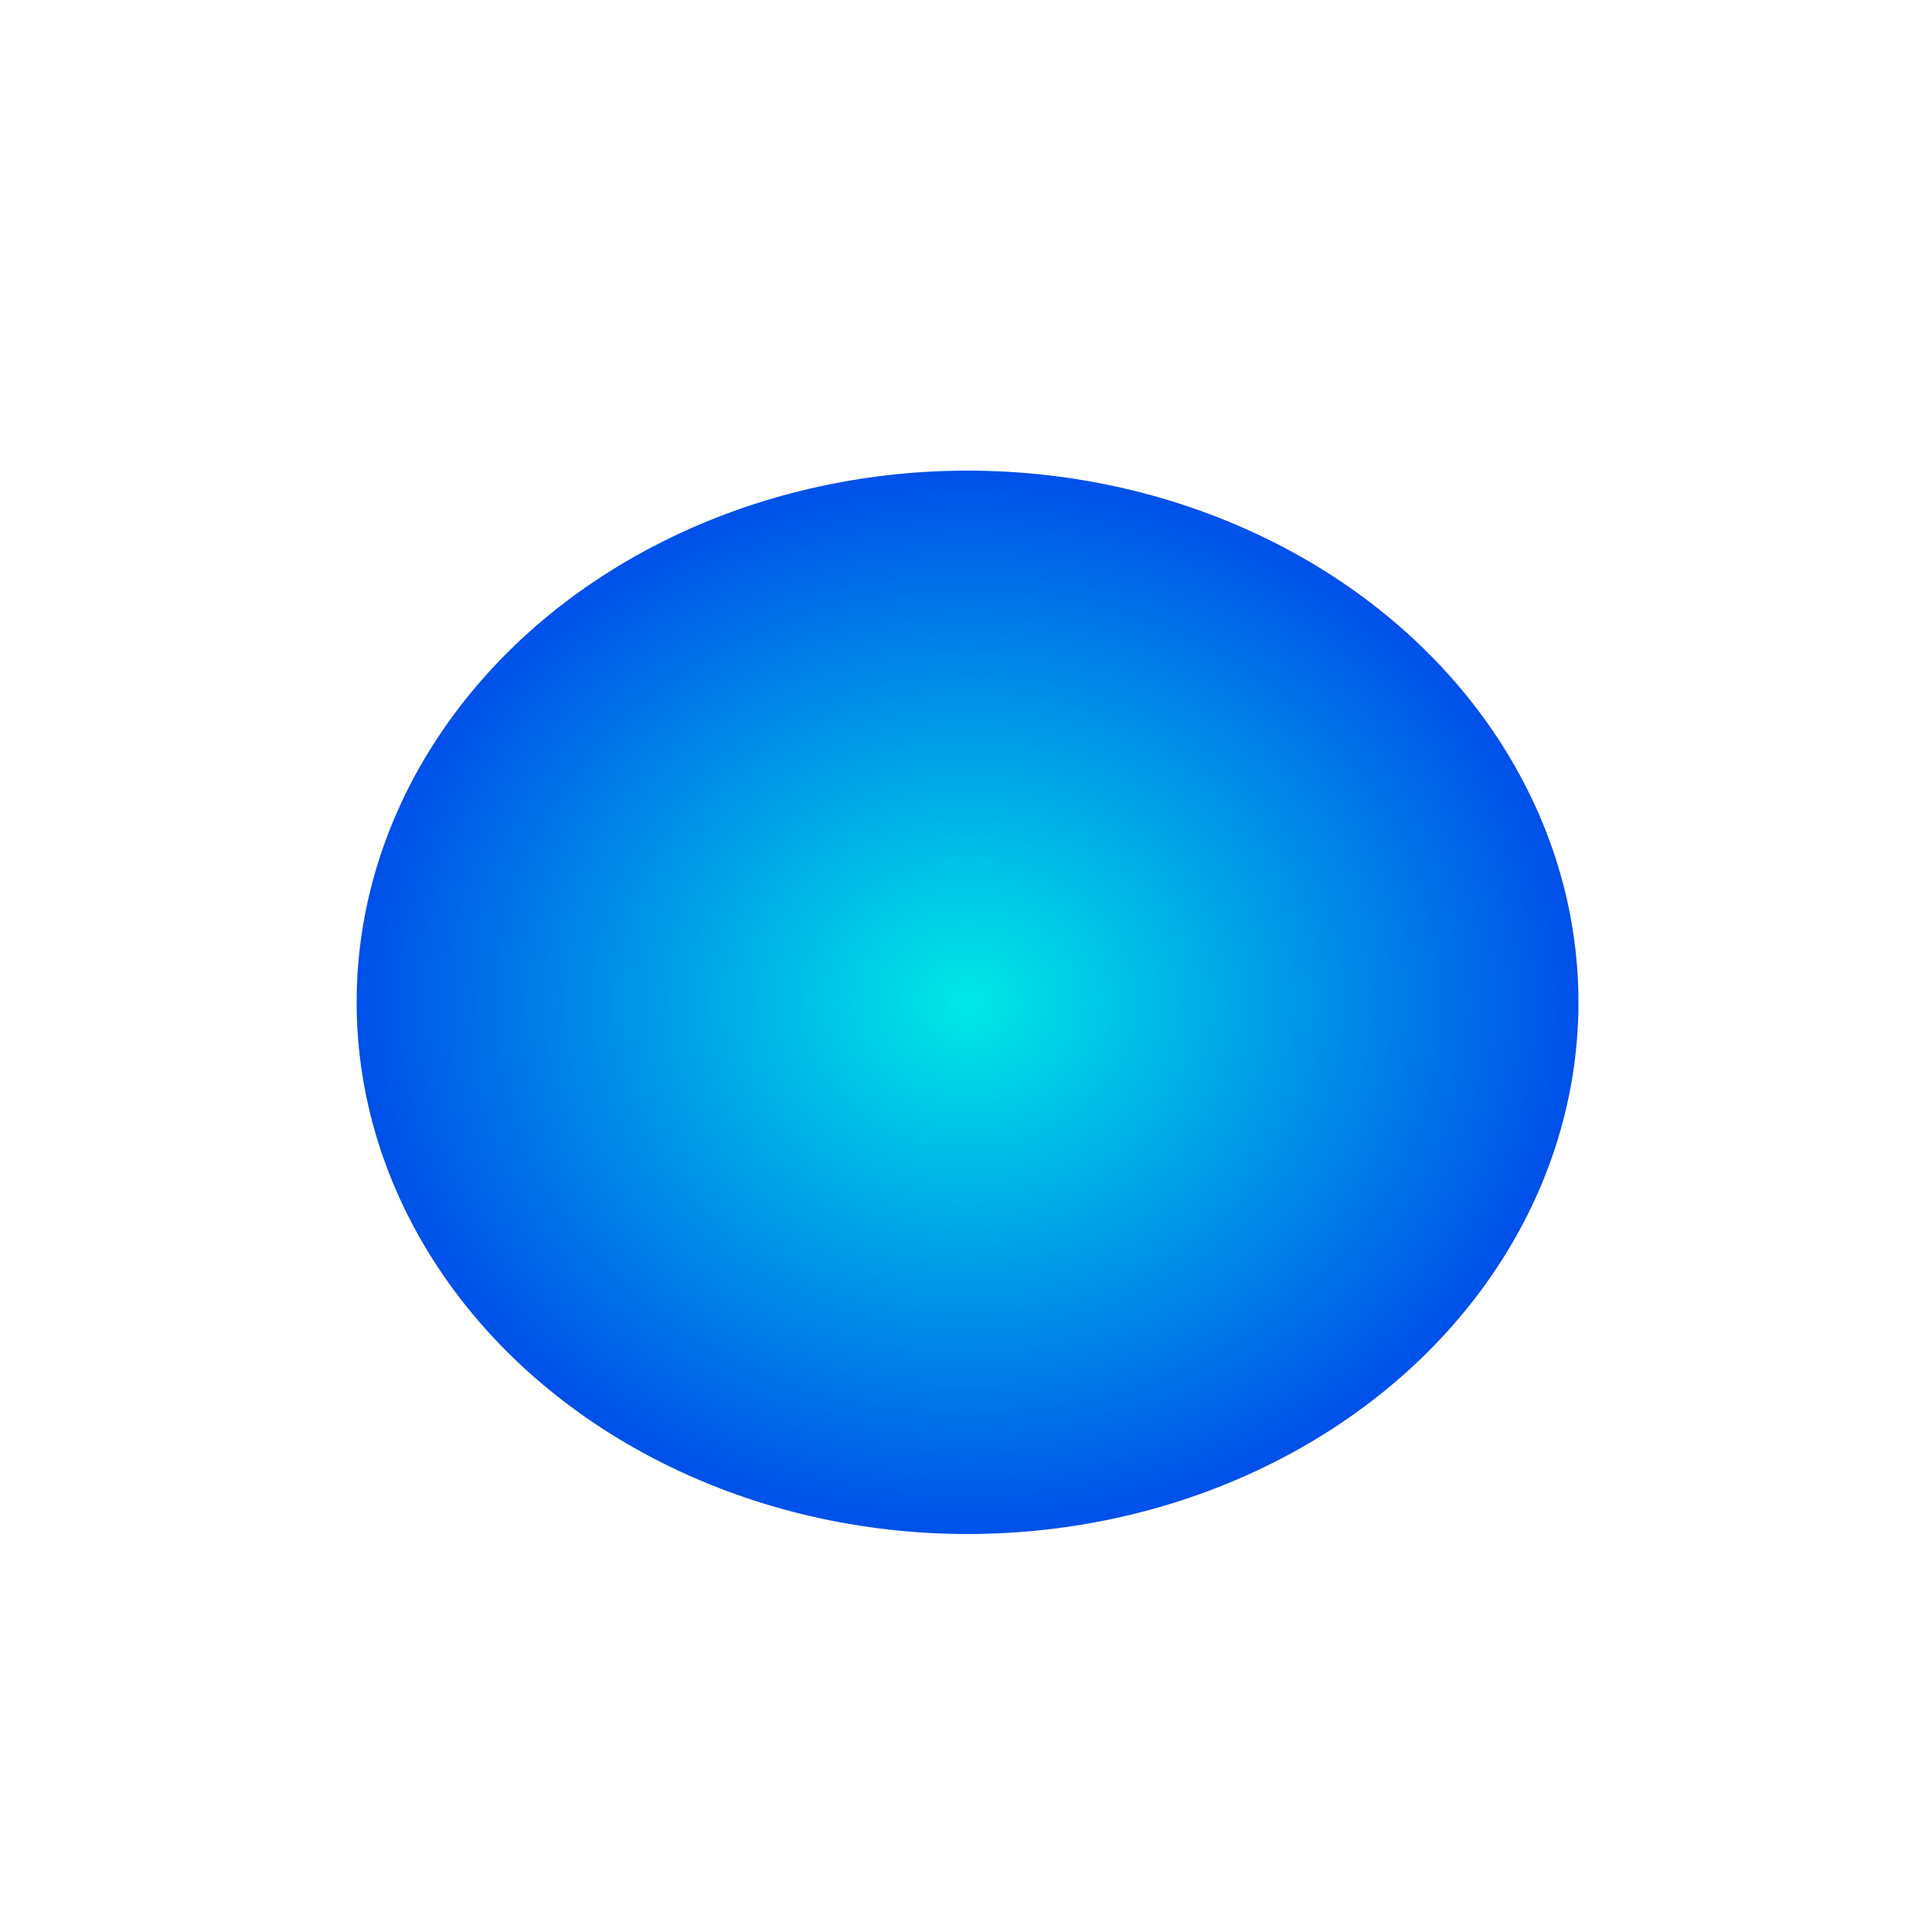<?xml version="1.0" encoding="utf-8"?>
<!-- Generator: Adobe Illustrator 27.1.0, SVG Export Plug-In . SVG Version: 6.00 Build 0)  -->
<svg version="1.1" id="Calque_1" xmlns="http://www.w3.org/2000/svg" xmlns:xlink="http://www.w3.org/1999/xlink" x="0px" y="0px"
	 viewBox="0 0 500 500" style="enable-background:new 0 0 500 500;" xml:space="preserve">
<style type="text/css">
	.st0{fill:url(#SVGID_1_);}
</style>
<radialGradient id="SVGID_1_" cx="250.449" cy="279.942" r="158.146" gradientTransform="matrix(1 0 0 0.87 0 15.81)" gradientUnits="userSpaceOnUse">
	<stop  offset="0" style="stop-color:#00E9E6"/>
	<stop  offset="1" style="stop-color:#0050E9"/>
</radialGradient>
<ellipse class="st0" cx="250.4" cy="259.4" rx="158.1" ry="137.6"/>
</svg>
